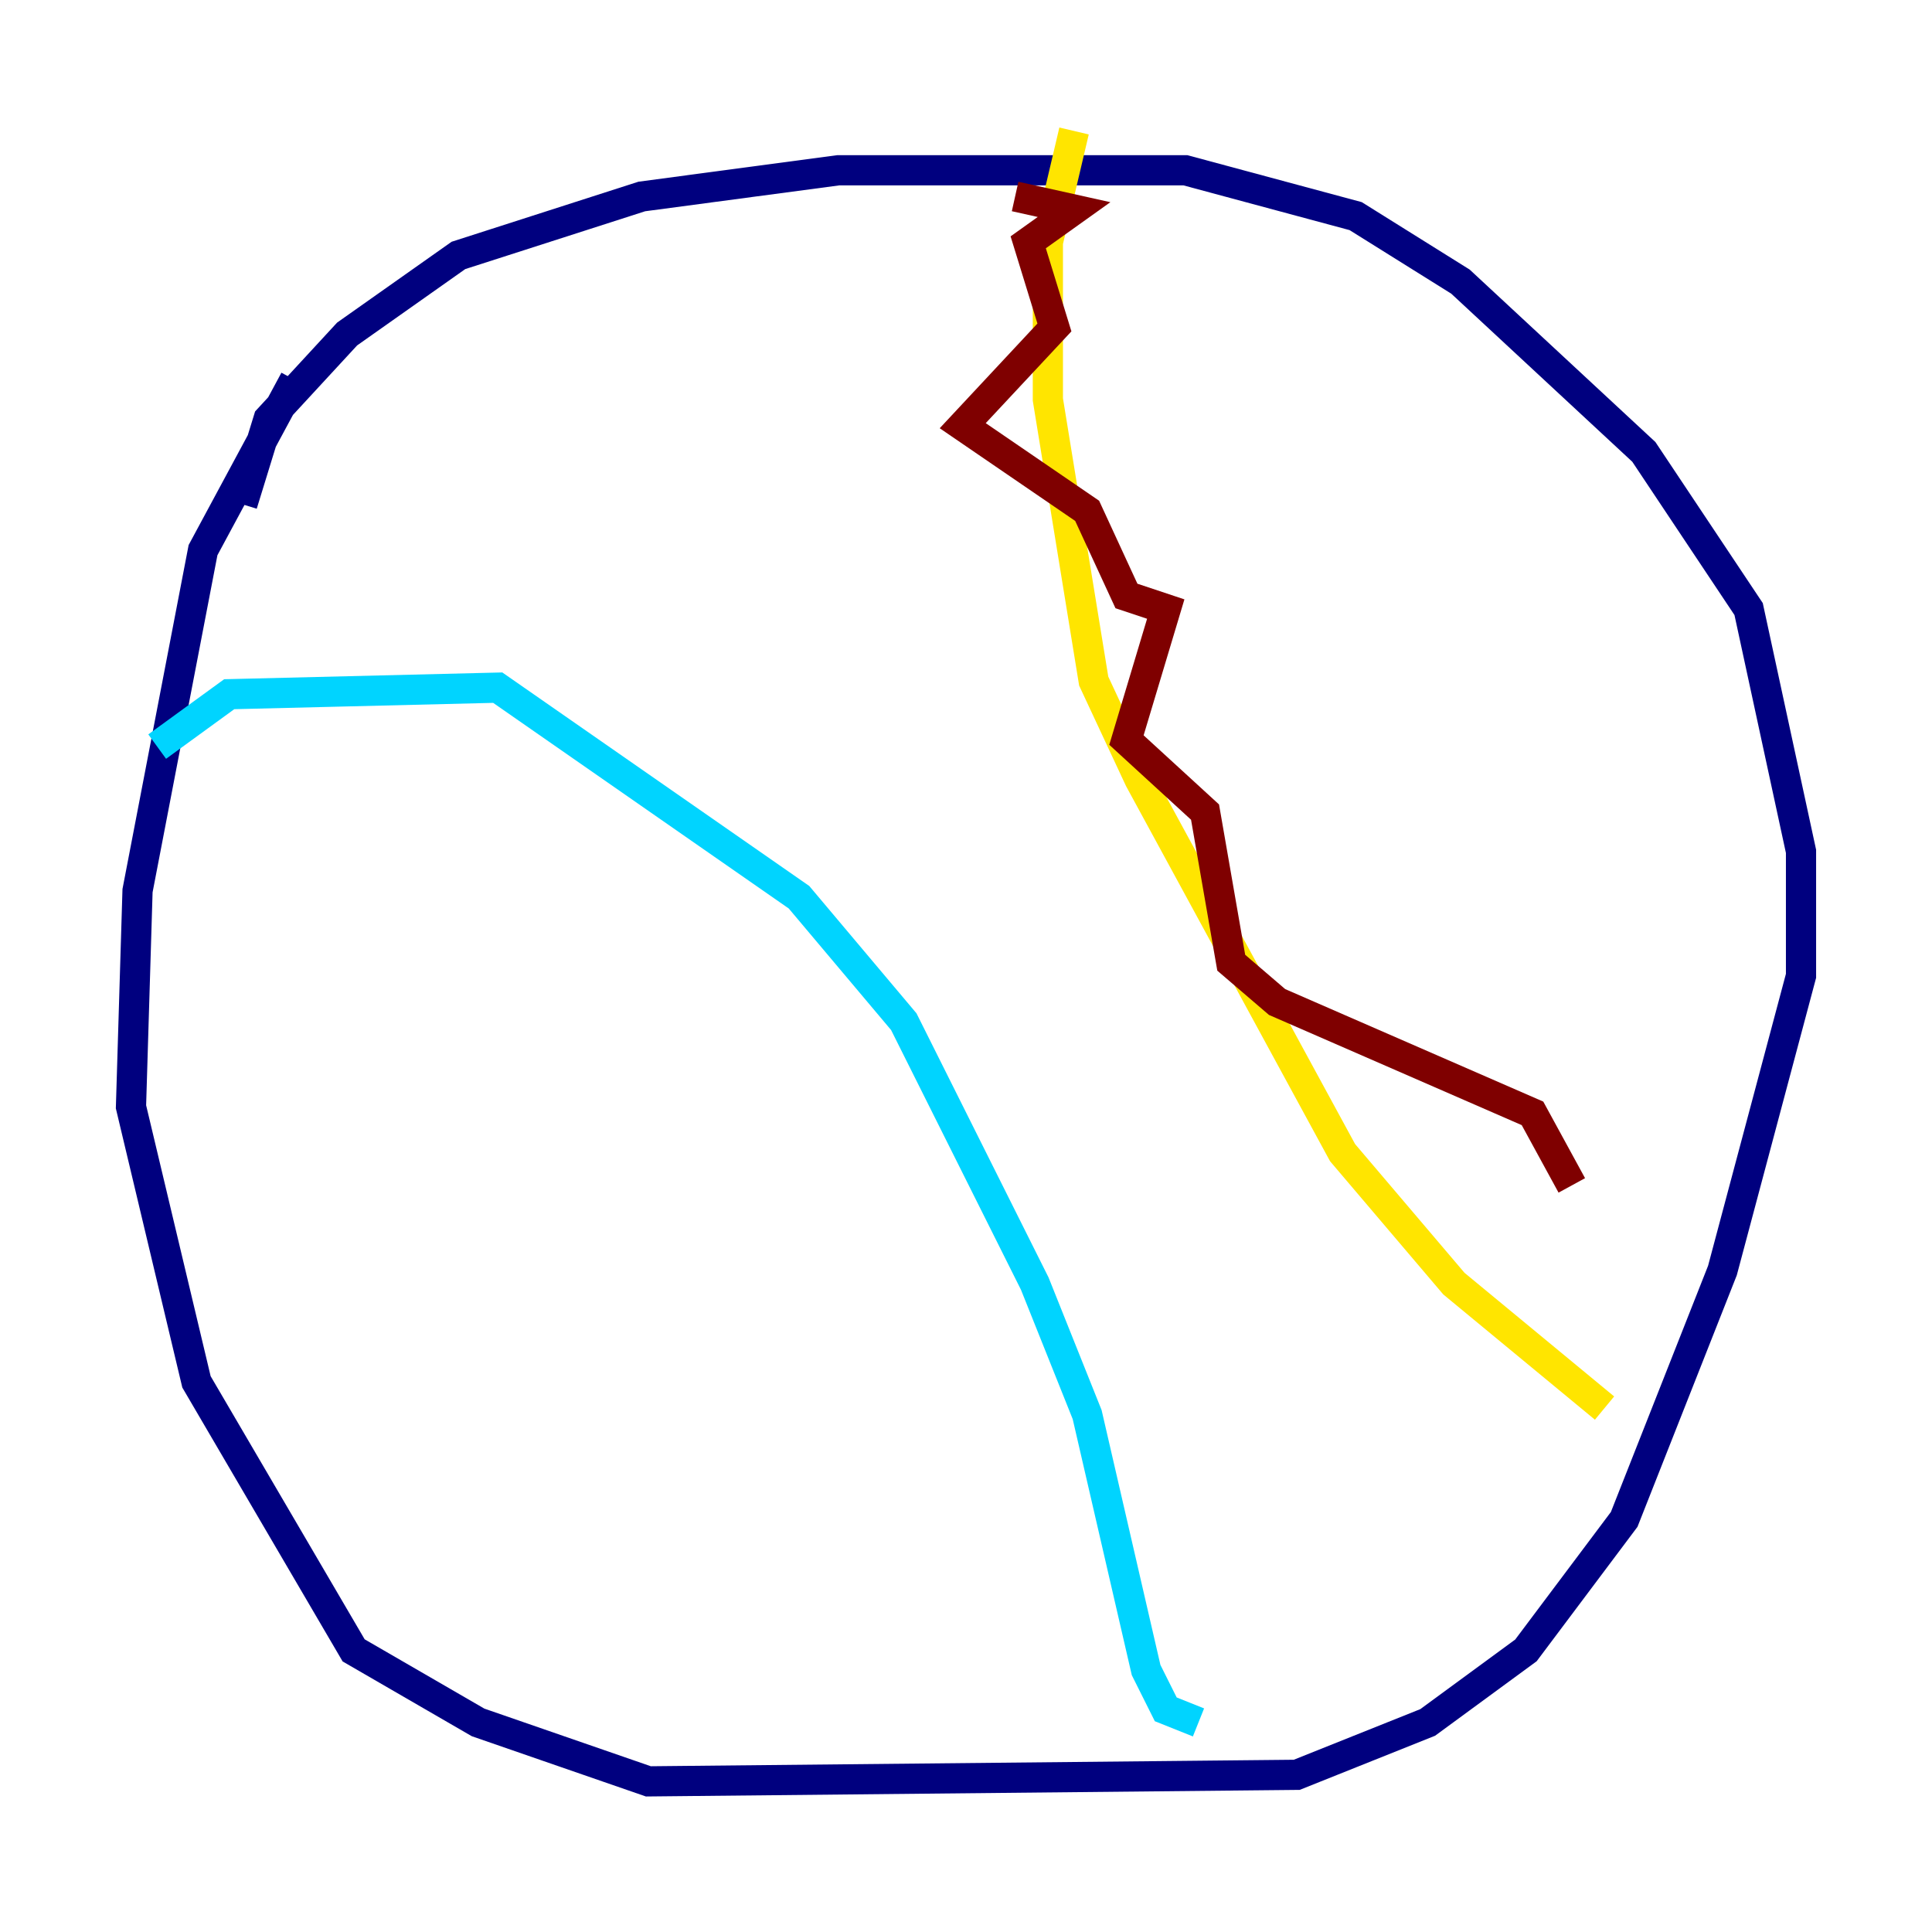 <?xml version="1.0" encoding="utf-8" ?>
<svg baseProfile="tiny" height="128" version="1.2" viewBox="0,0,128,128" width="128" xmlns="http://www.w3.org/2000/svg" xmlns:ev="http://www.w3.org/2001/xml-events" xmlns:xlink="http://www.w3.org/1999/xlink"><defs /><polyline fill="none" points="16.054,33.41 17.79,27.77 22.997,22.129 30.373,16.922 42.522,13.017 55.539,11.281 78.536,11.281 89.817,14.319 96.759,18.658 108.909,29.939 115.851,40.352 119.322,56.407 119.322,64.651 114.115,84.176 107.607,100.664 101.098,109.342 94.59,114.115 85.912,117.586 42.956,118.02 31.675,114.115 23.43,109.342 13.017,91.552 8.678,73.329 9.112,59.01 13.451,36.447 19.525,25.166" stroke="#00007f" stroke-width="2" /><polyline fill="none" points="10.414,49.464 15.186,45.993 32.976,45.559 52.936,59.444 59.878,67.688 68.556,85.044 72.027,93.722 75.932,110.644 77.234,113.248 79.403,114.115" stroke="#00d4ff" stroke-width="2" /><polyline fill="none" points="71.159,8.678 69.424,16.054 69.424,26.468 72.461,45.125 75.498,51.634 88.949,76.366 96.325,85.044 106.305,93.288" stroke="#ffe500" stroke-width="2" /><polyline fill="none" points="67.254,13.017 71.159,13.885 68.122,16.054 69.858,21.695 63.783,28.203 72.027,33.844 74.63,39.485 77.234,40.352 74.63,49.031 79.837,53.803 81.573,63.783 84.61,66.386 101.532,73.763 104.136,78.536" stroke="#7f0000" stroke-width="2" /></svg>